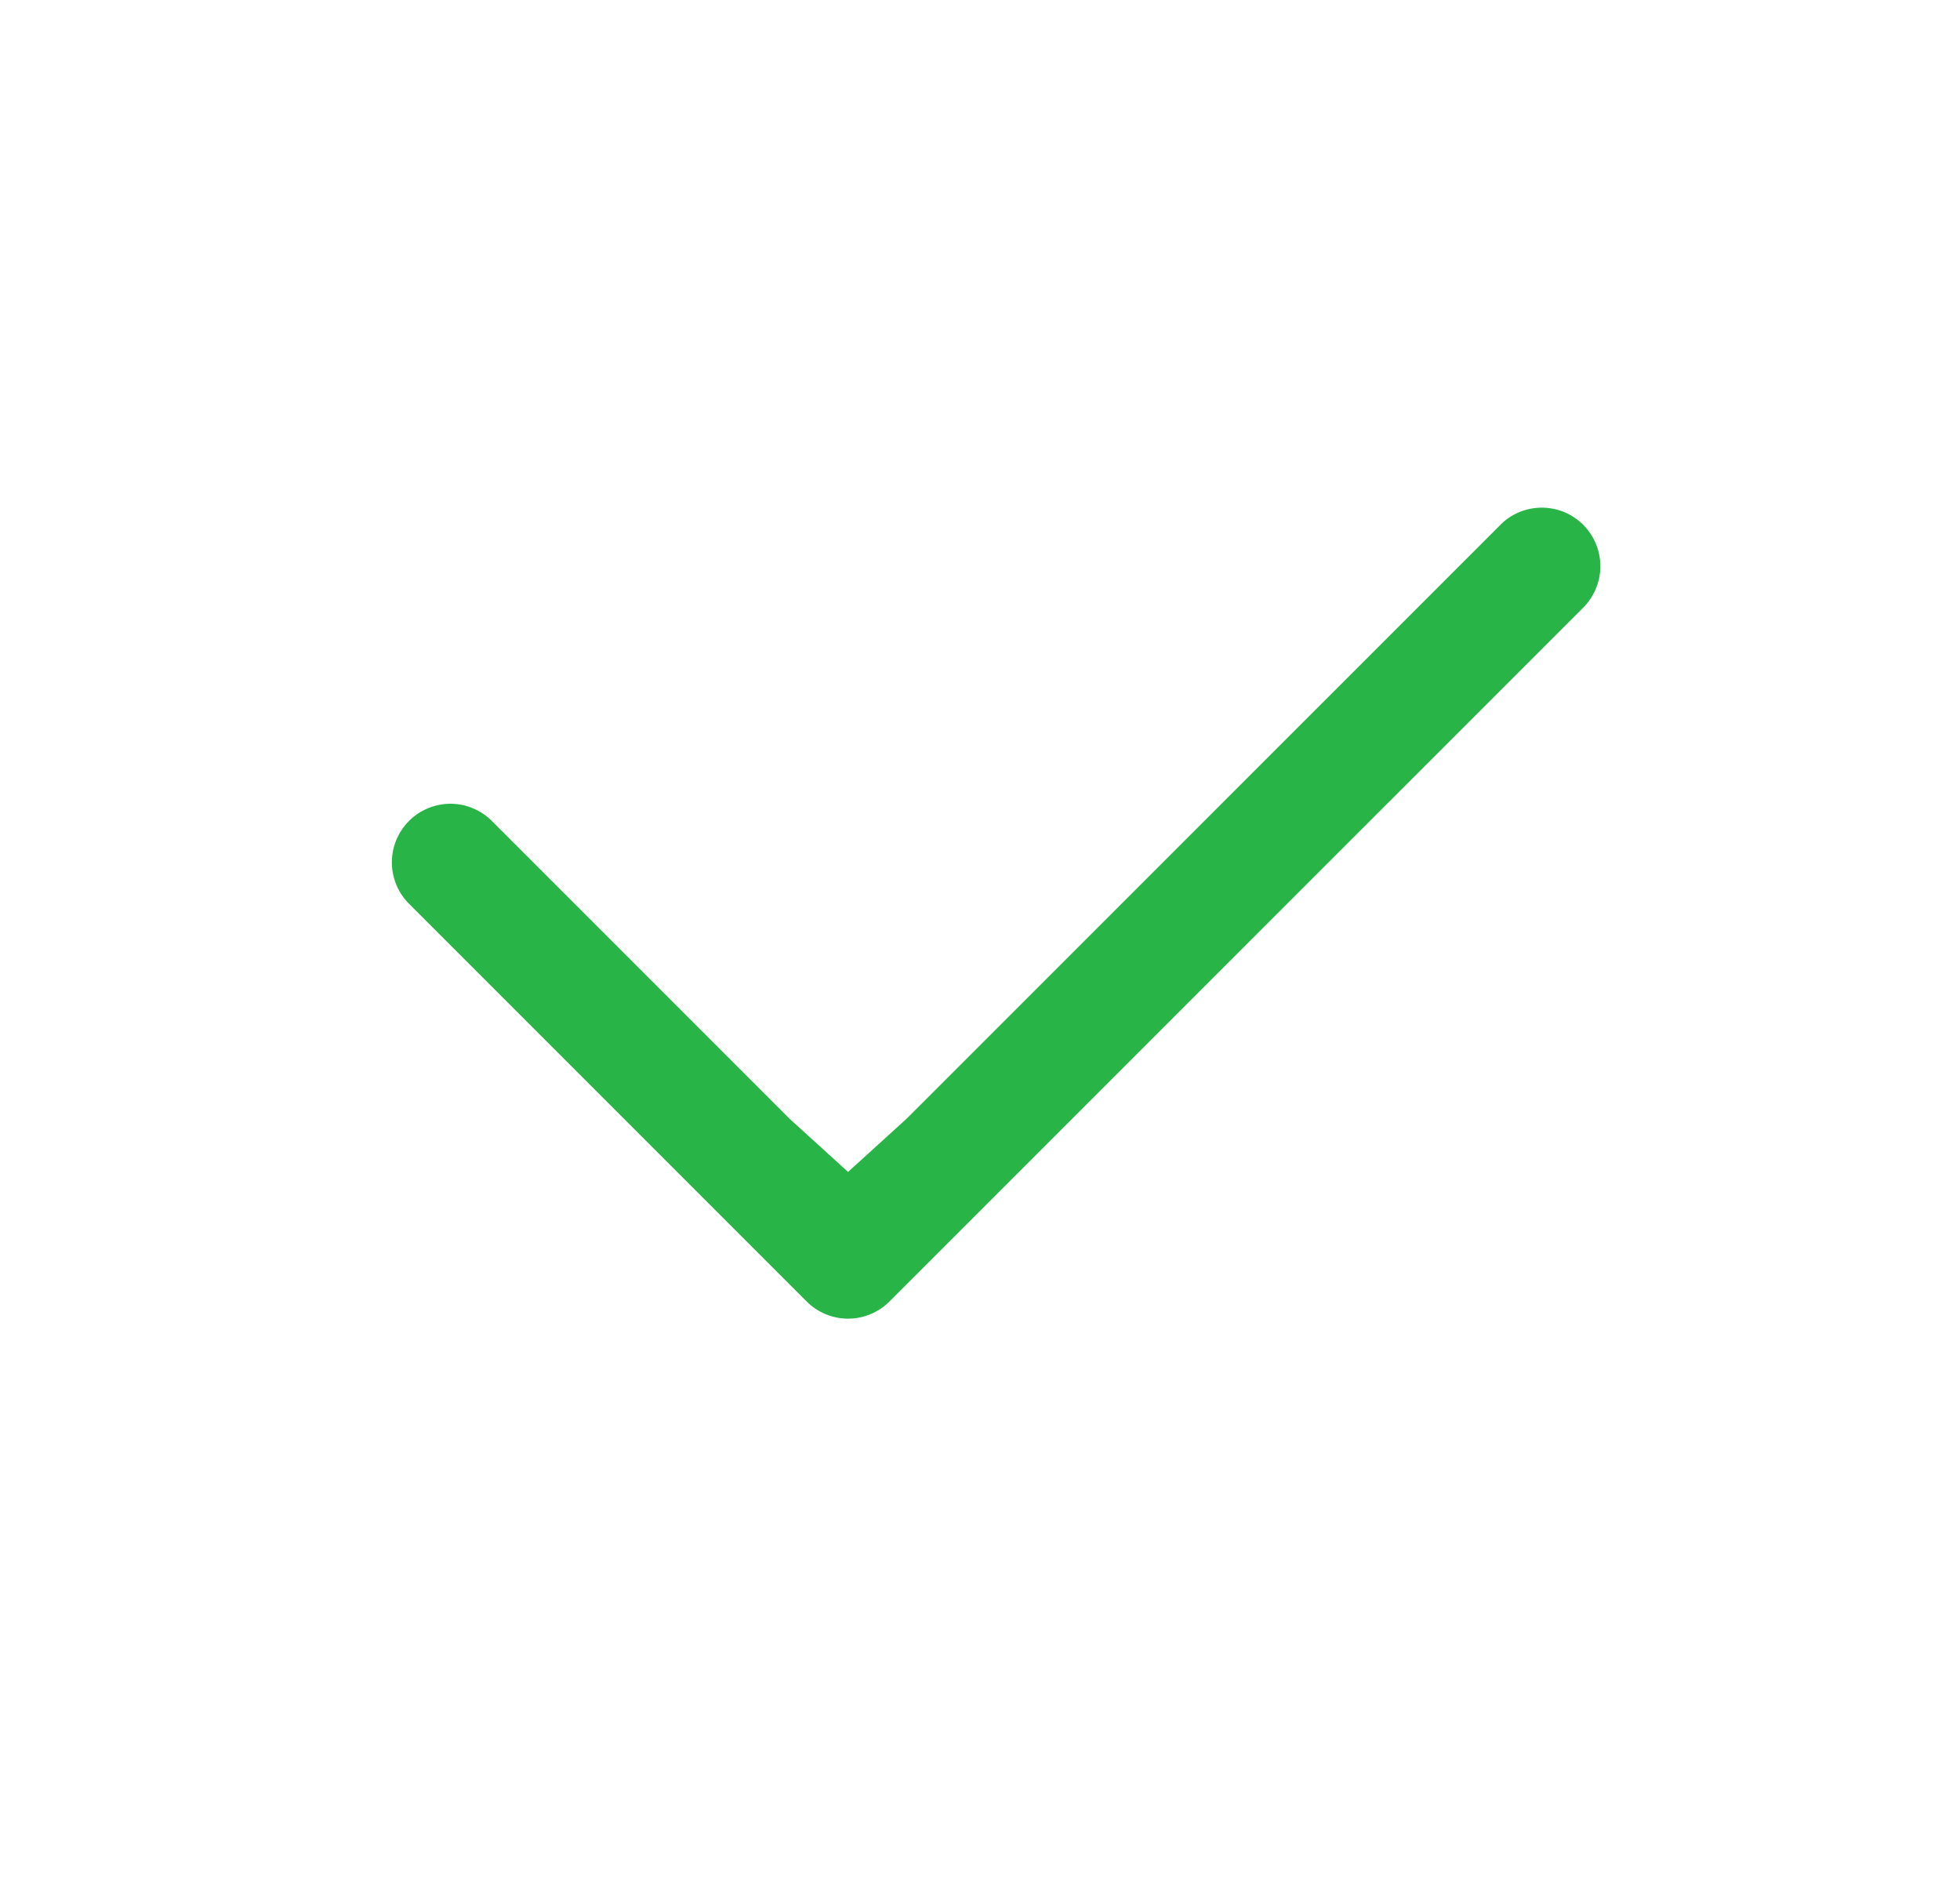 <svg width="25" height="24" viewBox="0 0 25 24" fill="none" xmlns="http://www.w3.org/2000/svg">
<g id="Icon/ok">
<path id="Vector" fill-rule="evenodd" clip-rule="evenodd" d="M10.07 14.266L10.817 14.945L11.564 14.266L19.129 6.702C19.197 6.63 19.28 6.573 19.371 6.534C19.462 6.495 19.56 6.475 19.659 6.474C19.758 6.473 19.857 6.492 19.949 6.529C20.04 6.567 20.124 6.622 20.194 6.692C20.264 6.763 20.319 6.846 20.357 6.938C20.395 7.029 20.413 7.128 20.413 7.227C20.412 7.326 20.391 7.424 20.352 7.515C20.313 7.606 20.256 7.689 20.185 7.758L11.345 16.597C11.205 16.737 11.015 16.816 10.817 16.816C10.619 16.816 10.429 16.737 10.289 16.597L5.226 11.534C5.155 11.465 5.098 11.383 5.059 11.292C5.02 11.2 4.999 11.102 4.998 11.003C4.998 10.904 5.016 10.806 5.054 10.714C5.092 10.622 5.147 10.539 5.217 10.469C5.287 10.399 5.371 10.343 5.462 10.306C5.554 10.268 5.653 10.249 5.752 10.25C5.851 10.251 5.949 10.271 6.04 10.311C6.131 10.35 6.214 10.407 6.282 10.478L10.07 14.266Z" fill="#28B446"/>
</g>
</svg>
